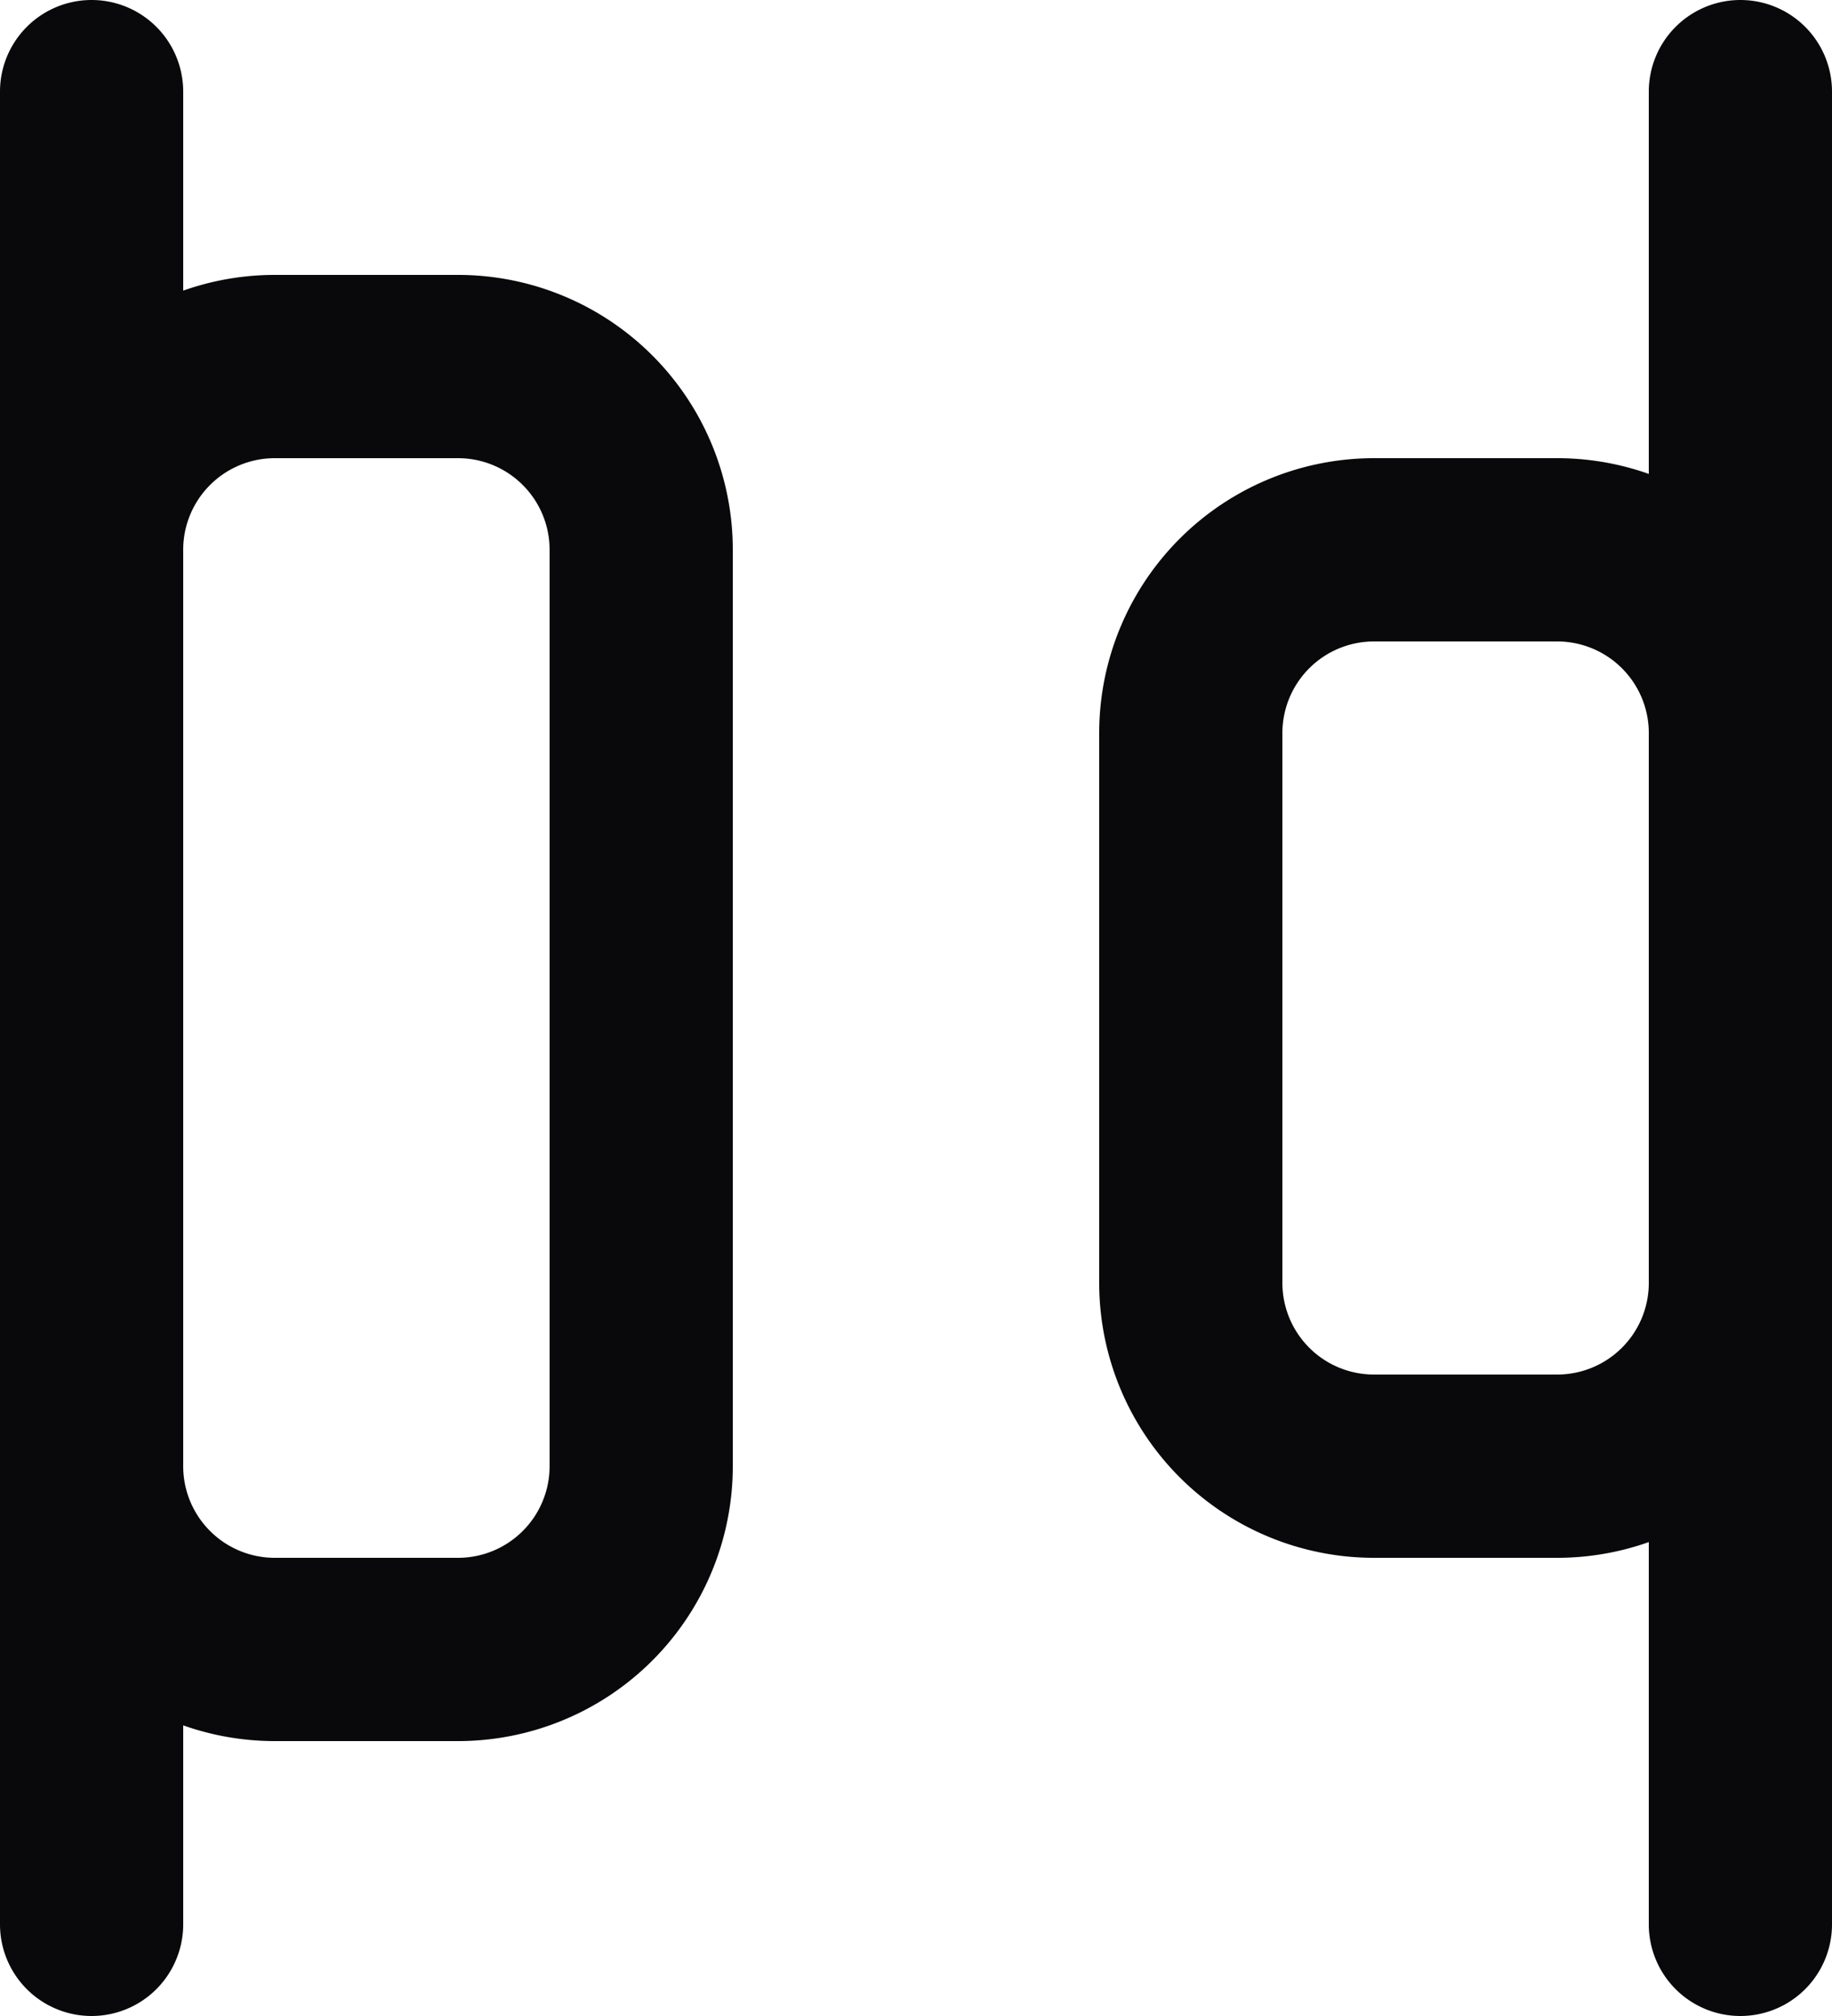 <svg id="align-horizontal-space-between" xmlns="http://www.w3.org/2000/svg" width="20" height="22" viewBox="0 0 20 22">
  <path id="Vector" d="M2,1A1,1,0,0,0,0,1ZM0,21a1,1,0,0,0,2,0ZM20,1a1,1,0,0,0-2,0ZM18,21a1,1,0,0,0,2,0ZM3,5H5V3H3ZM5,5A1,1,0,0,1,6,6H8A3,3,0,0,0,5,3ZM6,6V16H8V6ZM6,16a1,1,0,0,1-1,1v2a3,3,0,0,0,3-3ZM5,17H3v2H5ZM3,17a1,1,0,0,1-1-1H0a3,3,0,0,0,3,3ZM2,16V6H0V16ZM2,6A1,1,0,0,1,3,5V3A3,3,0,0,0,0,6ZM15,7h2V5H15Zm2,0a1,1,0,0,1,1,1h2a3,3,0,0,0-3-3Zm1,1v6h2V8Zm0,6a1,1,0,0,1-1,1v2a3,3,0,0,0,3-3Zm-1,1H15v2h2Zm-2,0a1,1,0,0,1-1-1H12a3,3,0,0,0,3,3Zm-1-1V8H12v6Zm0-6a1,1,0,0,1,1-1V5a3,3,0,0,0-3,3ZM0,1V21H2V1ZM18,1V21h2V1Z" fill="#09090b"/>
</svg>

